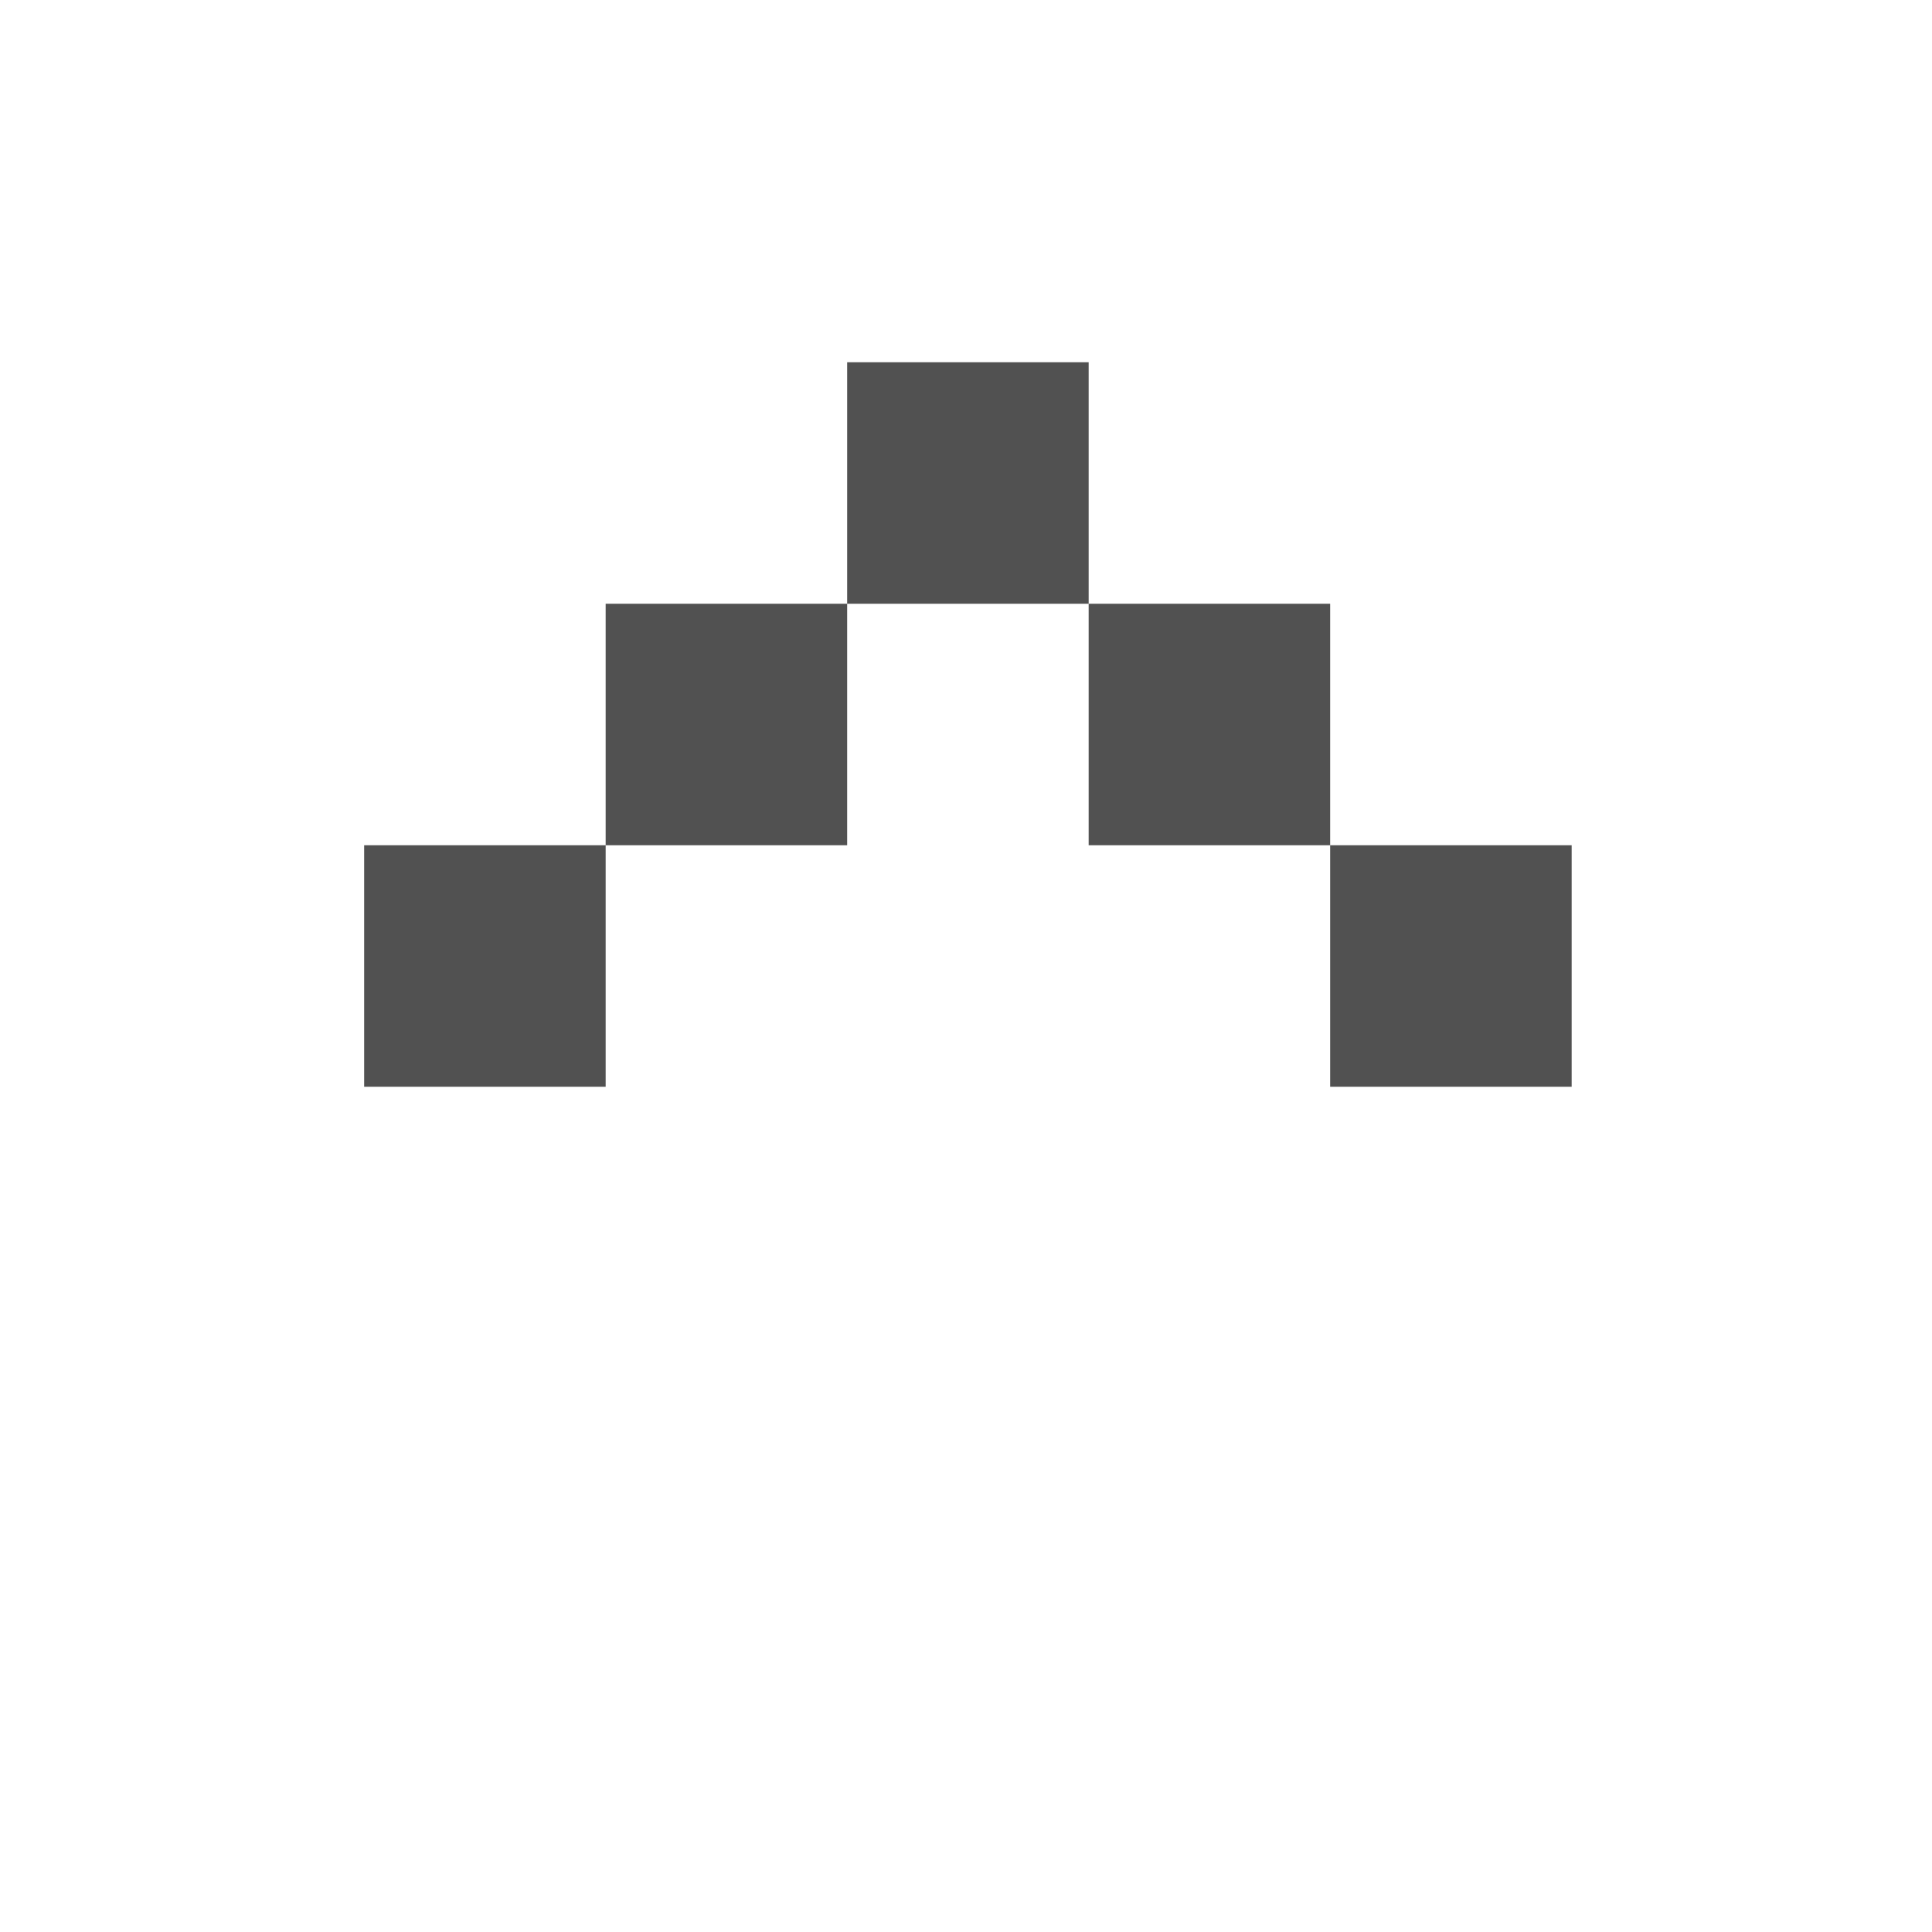 <?xml version="1.0" standalone="no"?><!DOCTYPE svg PUBLIC "-//W3C//DTD SVG 1.1//EN" "http://www.w3.org/Graphics/SVG/1.1/DTD/svg11.dtd"><svg t="1720181693224" class="icon" viewBox="0 0 1024 1024" version="1.1" xmlns="http://www.w3.org/2000/svg" p-id="4571" xmlns:xlink="http://www.w3.org/1999/xlink" width="128" height="128"><path d="M449.01 192h128v128h-128zM321.01 320h128v128h-128zM193.01 448h128v128h-128zM577.01 320h128v128h-128zM705.01 448h128v128h-128z" fill="#515151" p-id="4572"></path></svg>